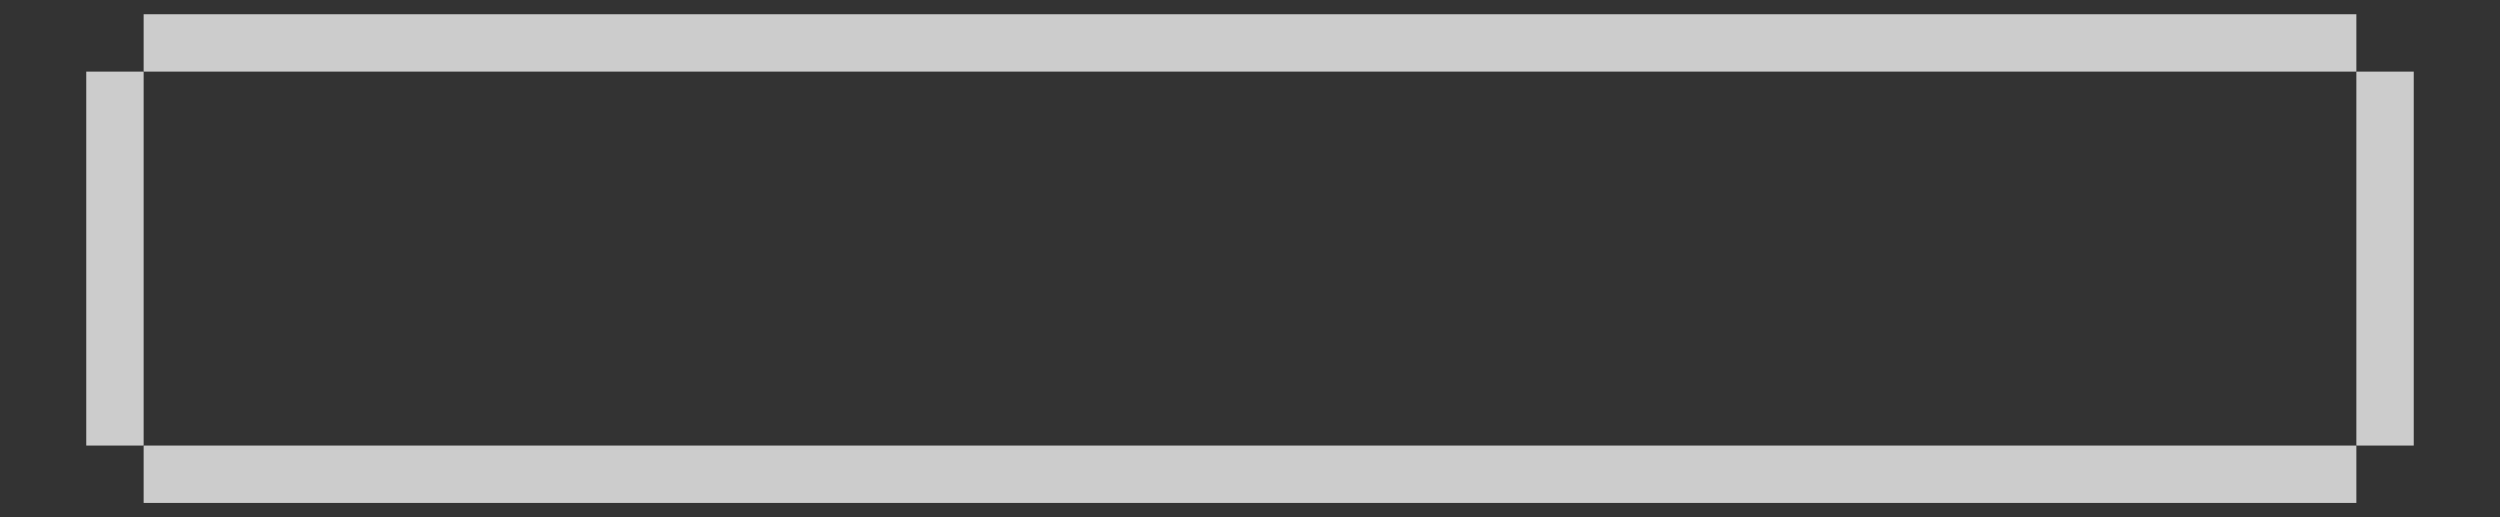 <?xml version="1.0" encoding="utf-8"?>
<!-- Generator: Adobe Illustrator 24.0.1, SVG Export Plug-In . SVG Version: 6.00 Build 0)  -->
<svg version="1.1" id="Livello_1" xmlns="http://www.w3.org/2000/svg" xmlns:xlink="http://www.w3.org/1999/xlink" x="0px" y="0px"
	 viewBox="0 0 614.4 127.1" style="enable-background:new 0 0 614.4 127.1;" xml:space="preserve">
<rect x="0" y="0" width="614.4" height="127.1" fill="#333333" stroke="none"/>
<style type="text/css">
	.st0{opacity:0.75;}
	.st1{fill:#FFFFFF;}
</style>
<title>bottone-intro-testo</title>
<g class="st0">
	<polygon class="st1" points="35.3,17.6 21.2,17.6 21.2,63.5 21.2,109.5 35.3,109.5 35.3,63.5 	"/>
	<polygon class="st1" points="35.3,109.5 35.3,123.6 84.7,123.6 105.9,123.6 127,123.6 148.2,123.6 169.4,123.6 190.6,123.6 
		211.8,123.6 233,123.6 254.2,123.6 275.4,123.6 296.6,123.6 307.2,123.6 317.8,123.6 339,123.6 360.2,123.6 381.4,123.6 
		402.6,123.6 423.8,123.6 445,123.6 466.2,123.6 487.4,123.6 508.5,123.6 529.7,123.6 579.1,123.6 579.1,109.5 307.2,109.5 	"/>
	<polygon class="st1" points="579.1,17.6 579.1,63.5 579.1,109.5 593.2,109.5 593.2,63.5 593.2,17.6 	"/>
	<polygon class="st1" points="579.1,17.6 579.1,3.5 529.7,3.5 508.5,3.5 487.4,3.5 466.2,3.5 445,3.5 423.8,3.5 402.6,3.5 
		381.4,3.5 360.2,3.5 339,3.5 317.8,3.5 307.2,3.5 296.6,3.5 275.4,3.5 254.2,3.5 233,3.5 211.8,3.5 190.6,3.5 169.4,3.5 148.2,3.5 
		127,3.5 105.9,3.5 84.7,3.5 35.3,3.5 35.3,17.6 307.2,17.6 	"/>
</g>
</svg>
